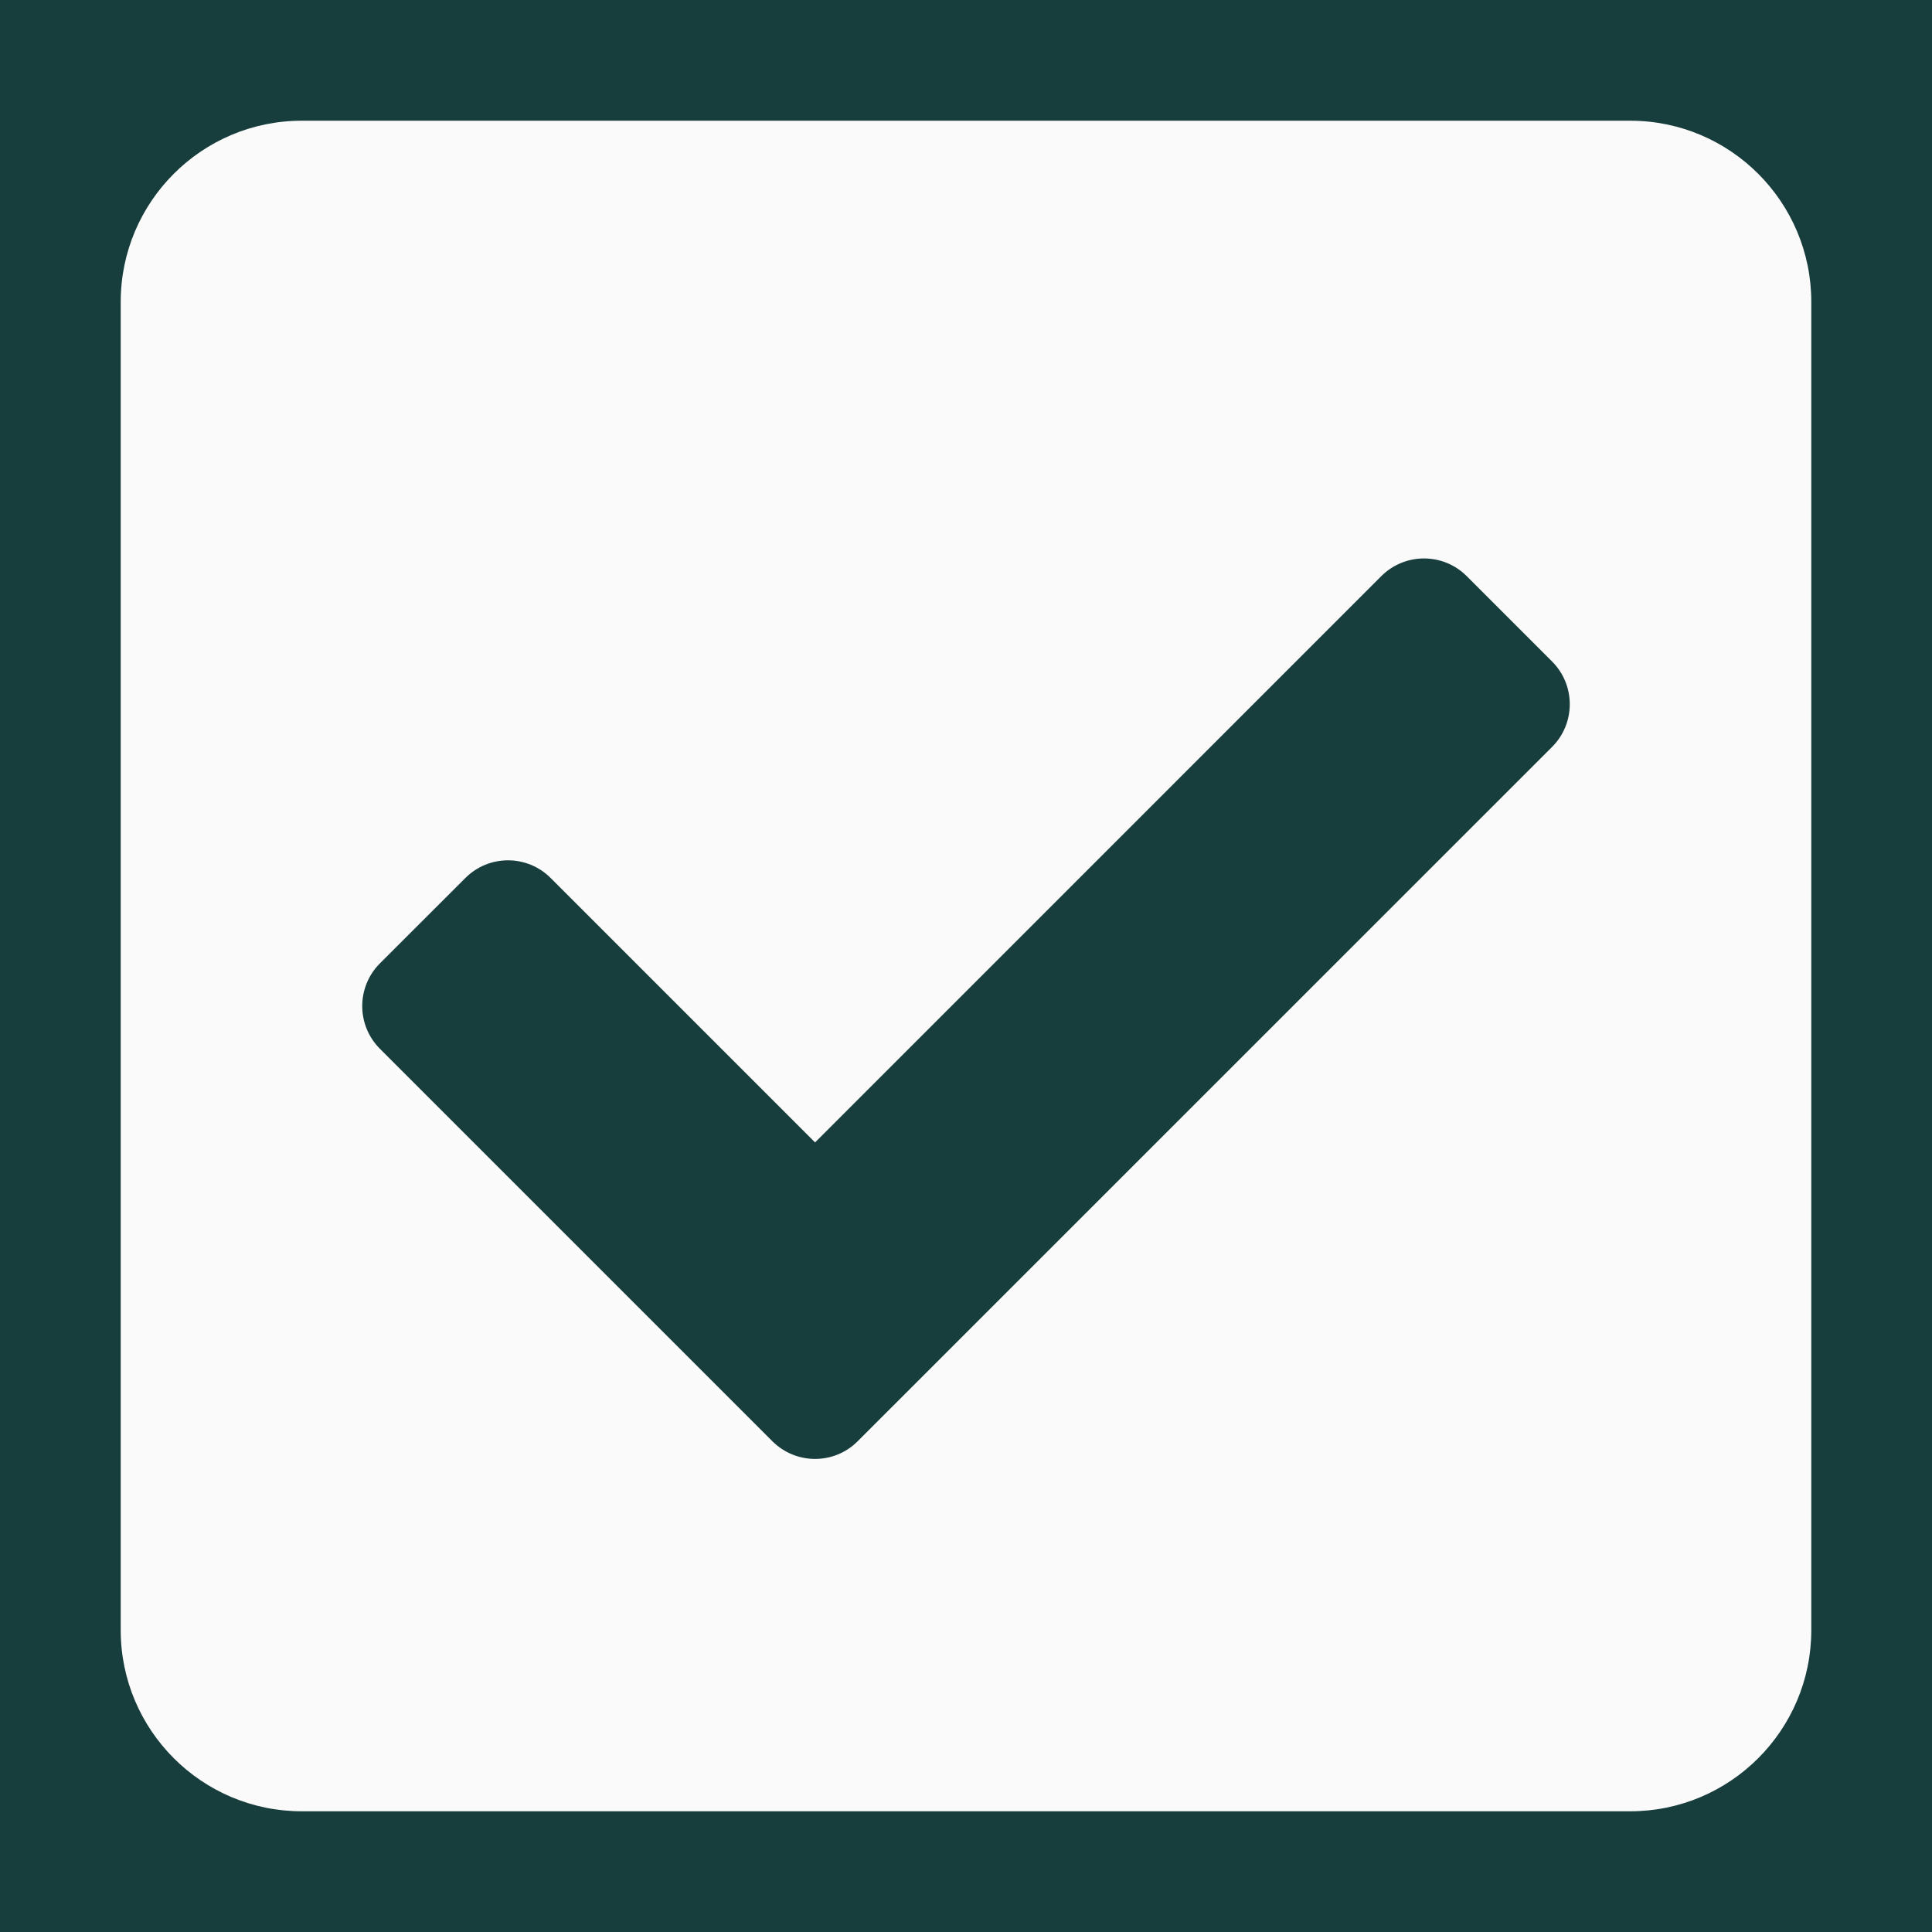<svg width="25" height="25" viewBox="0 0 25 25" fill="none" xmlns="http://www.w3.org/2000/svg">
<rect width="25" height="25" fill="#183D3D"/>
<path d="M21.094 23.438H3.906C2.612 23.438 1.562 22.388 1.562 21.094V3.906C1.562 2.612 2.612 1.562 3.906 1.562H21.094C22.388 1.562 23.438 2.612 23.438 3.906V21.094C23.438 22.388 22.388 23.438 21.094 23.438ZM11.099 18.649L20.084 9.665C20.389 9.36 20.389 8.865 20.084 8.56L18.979 7.455C18.674 7.15 18.179 7.15 17.874 7.455L10.547 14.783L7.126 11.362C6.821 11.056 6.326 11.056 6.021 11.362L4.916 12.466C4.611 12.771 4.611 13.266 4.916 13.571L9.994 18.649C10.3 18.955 10.794 18.955 11.099 18.649Z" fill="#FAFAFA"/>
</svg>

